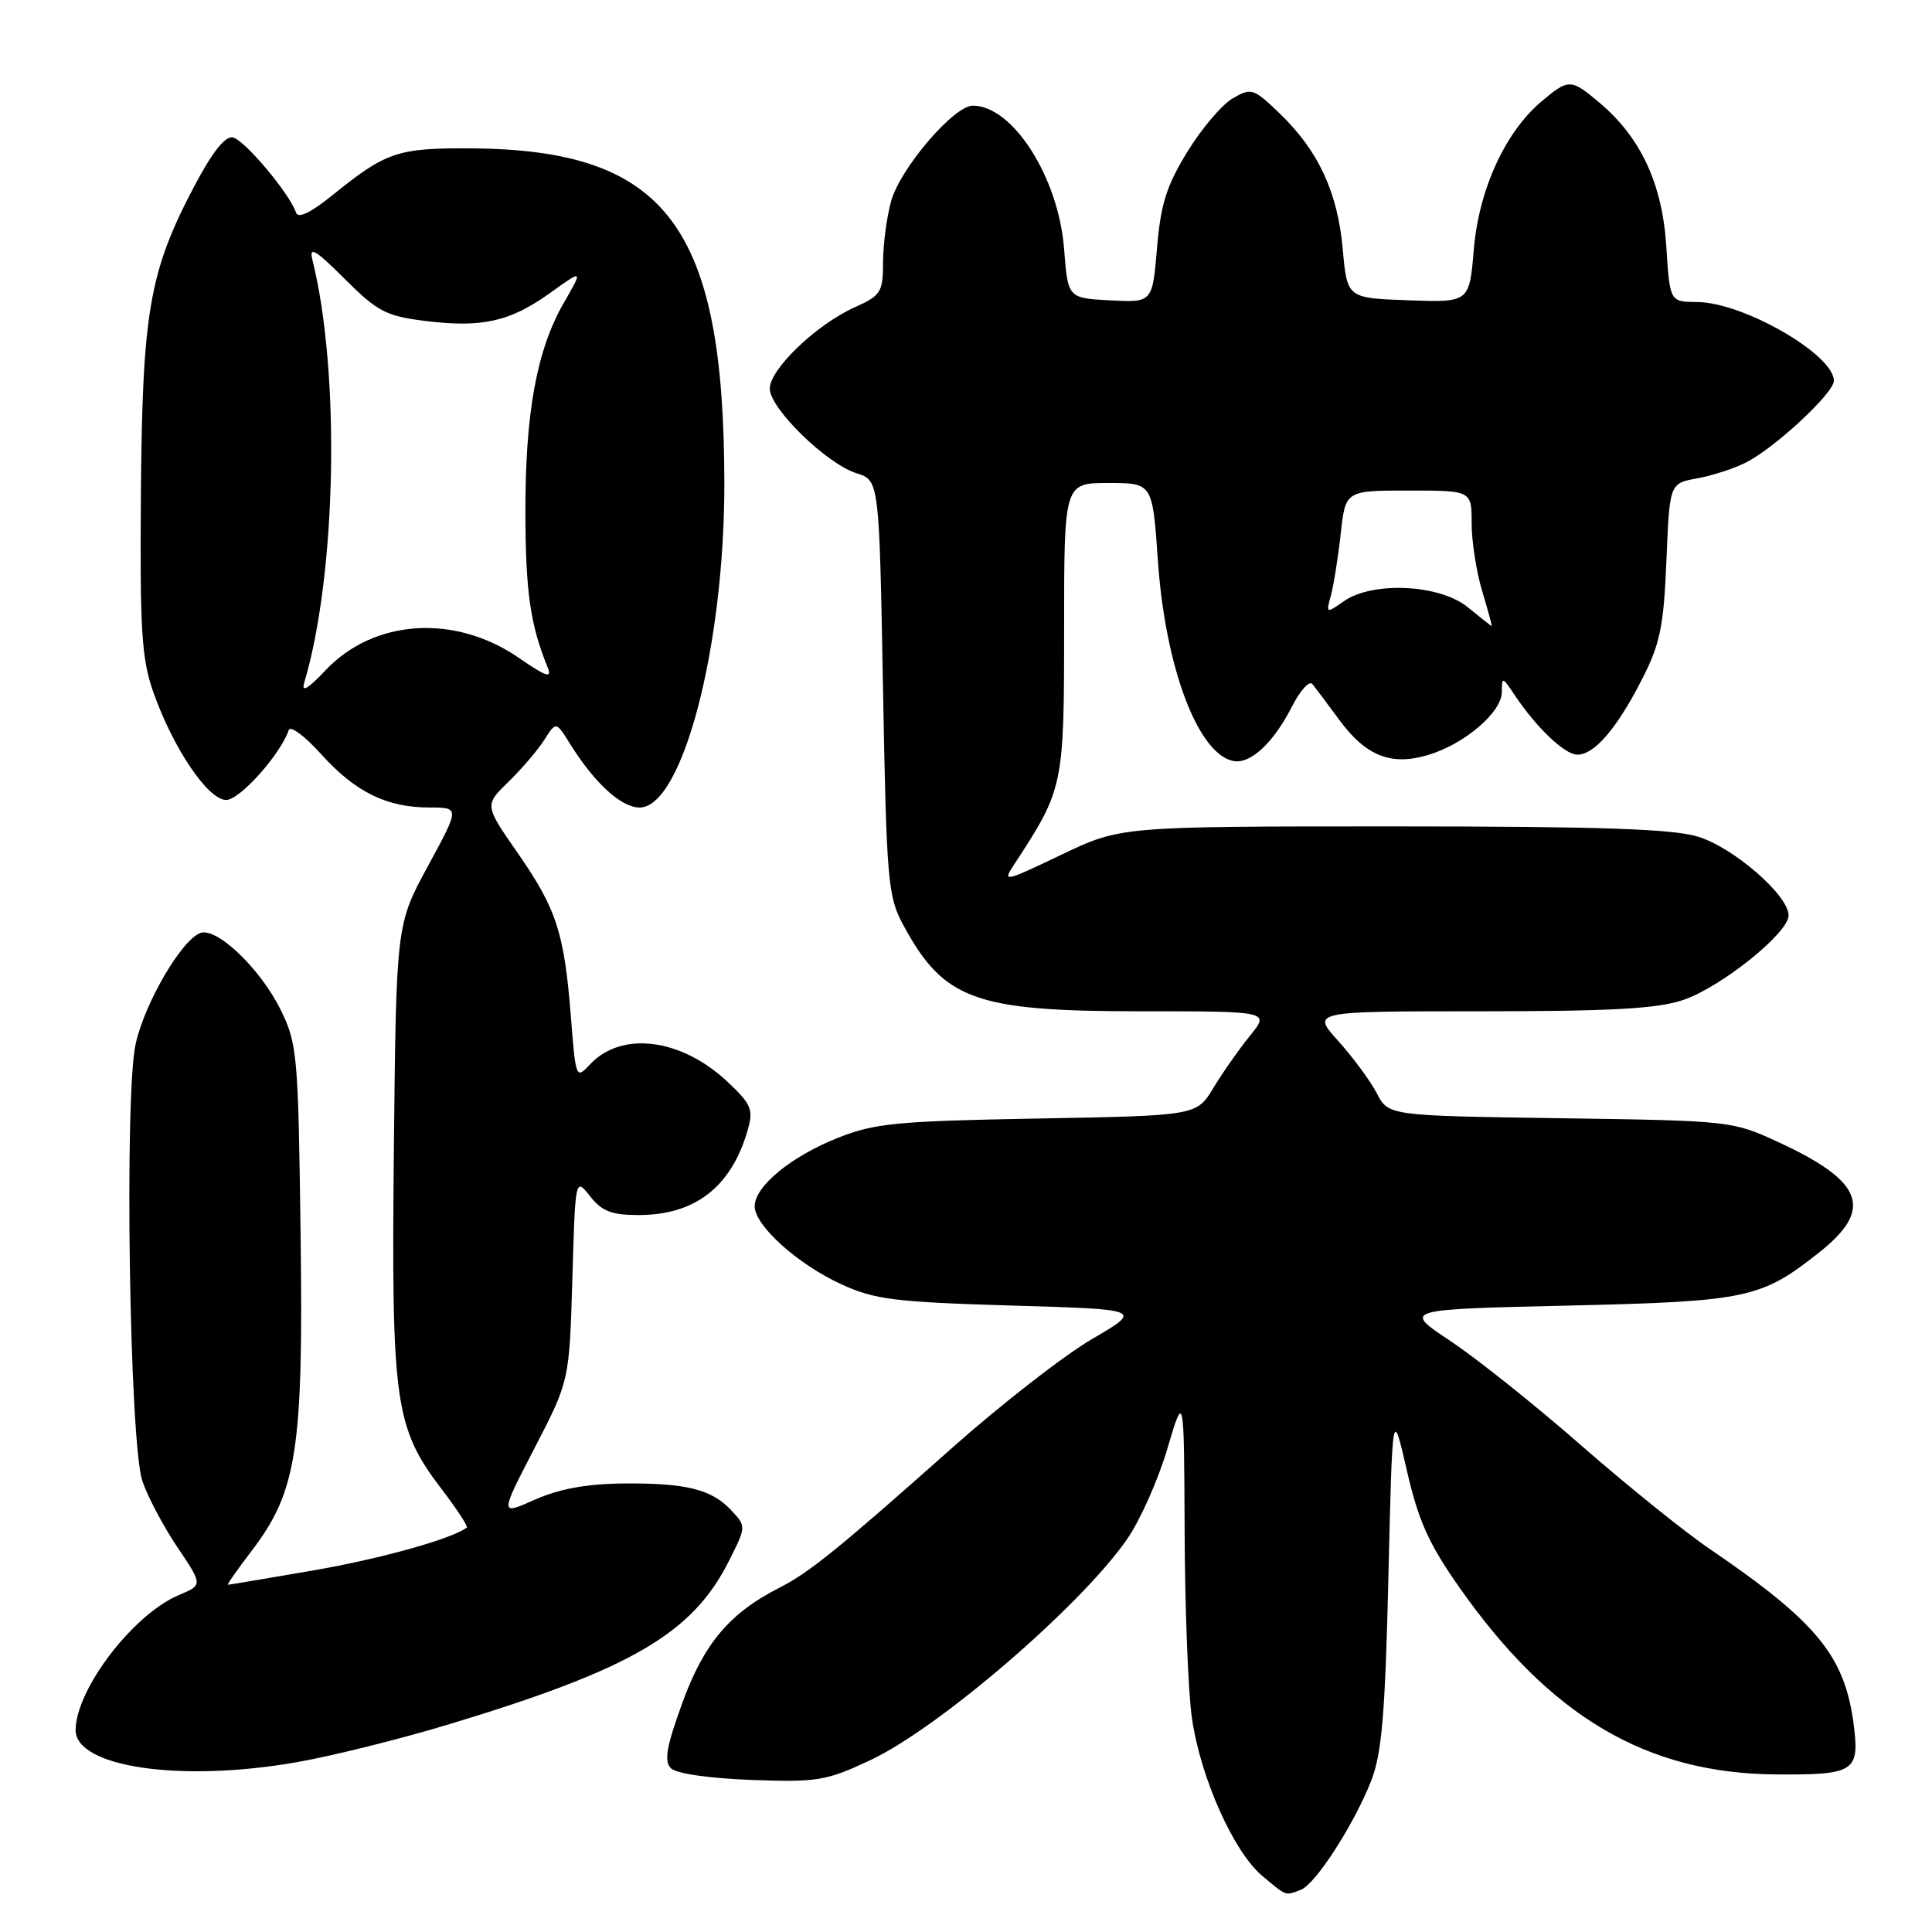 <?xml version="1.0" encoding="UTF-8" standalone="no"?>
<!DOCTYPE svg PUBLIC "-//W3C//DTD SVG 1.1//EN" "http://www.w3.org/Graphics/SVG/1.1/DTD/svg11.dtd" >
<svg xmlns="http://www.w3.org/2000/svg" xmlns:xlink="http://www.w3.org/1999/xlink" version="1.1" viewBox="0 0 256 256">
 <g >
 <path fill="currentColor"
d=" M 172.37 250.41 C 174.32 249.66 179.41 241.76 181.69 235.96 C 183.10 232.37 183.54 227.13 183.97 209.00 C 184.50 186.50 184.50 186.50 186.41 194.82 C 187.94 201.50 189.31 204.55 193.36 210.32 C 205.39 227.46 218.14 234.99 235.32 235.12 C 245.57 235.20 246.36 234.73 245.68 228.96 C 244.56 219.53 240.95 215.06 226.50 205.21 C 223.20 202.97 215.55 196.80 209.50 191.51 C 203.45 186.21 195.66 180.00 192.19 177.69 C 185.87 173.50 185.87 173.50 207.69 173.00 C 231.47 172.45 233.35 172.06 241.03 165.97 C 248.30 160.22 246.96 156.57 235.67 151.35 C 229.55 148.52 229.33 148.50 206.73 148.17 C 183.97 147.84 183.97 147.84 182.43 144.86 C 181.58 143.22 179.28 140.11 177.33 137.94 C 173.77 134.00 173.77 134.00 196.21 134.00 C 213.61 134.00 219.64 133.66 223.07 132.49 C 228.10 130.77 237.00 123.62 237.00 121.30 C 237.00 118.63 229.67 112.27 224.96 110.85 C 221.58 109.83 211.79 109.50 184.50 109.50 C 148.50 109.50 148.50 109.50 140.63 113.26 C 132.96 116.92 132.80 116.95 134.43 114.47 C 140.91 104.57 141.00 104.16 141.00 83.35 C 141.00 64.00 141.00 64.00 146.86 64.00 C 152.71 64.00 152.71 64.00 153.42 74.19 C 154.39 88.40 158.72 99.91 163.43 100.84 C 165.68 101.28 168.73 98.45 171.19 93.63 C 172.27 91.50 173.49 90.15 173.89 90.63 C 174.28 91.11 175.87 93.22 177.40 95.31 C 180.97 100.18 184.30 101.51 189.20 100.05 C 194.05 98.61 199.00 94.38 199.00 91.69 C 199.00 89.65 199.07 89.66 200.65 92.03 C 203.60 96.44 207.34 100.00 209.01 100.00 C 211.27 100.00 214.26 96.51 217.58 90.00 C 219.98 85.30 220.45 83.01 220.81 74.27 C 221.23 64.05 221.23 64.05 224.86 63.39 C 226.86 63.03 229.79 62.08 231.36 61.28 C 235.18 59.35 243.00 52.08 243.00 50.46 C 243.00 46.98 231.00 40.06 224.88 40.02 C 221.26 40.00 221.26 40.00 220.79 32.61 C 220.26 24.33 217.40 18.20 211.94 13.61 C 208.15 10.41 207.86 10.41 204.28 13.42 C 199.45 17.48 195.96 25.10 195.29 33.03 C 194.70 40.08 194.70 40.08 186.60 39.79 C 178.50 39.50 178.50 39.50 177.92 33.00 C 177.25 25.47 174.68 19.94 169.55 15.02 C 166.10 11.70 165.80 11.60 163.36 13.02 C 161.94 13.83 159.24 17.01 157.35 20.08 C 154.57 24.60 153.80 27.04 153.31 32.88 C 152.70 40.09 152.70 40.09 147.10 39.80 C 141.50 39.50 141.50 39.50 141.00 33.00 C 140.27 23.52 134.21 14.00 128.90 14.00 C 126.39 14.00 119.29 22.30 118.08 26.65 C 117.49 28.77 117.01 32.42 117.01 34.77 C 117.00 38.73 116.73 39.15 113.25 40.72 C 108.19 42.99 102.00 48.92 102.00 51.49 C 102.00 54.12 109.51 61.45 113.50 62.71 C 116.50 63.66 116.50 63.66 117.00 91.08 C 117.47 116.72 117.64 118.76 119.65 122.50 C 125.03 132.49 129.15 134.00 151.10 134.00 C 168.26 134.00 168.26 134.00 165.62 137.25 C 164.17 139.04 161.99 142.15 160.77 144.17 C 158.55 147.83 158.55 147.83 137.53 148.21 C 118.79 148.55 115.90 148.83 111.00 150.78 C 104.81 153.24 100.00 157.20 100.00 159.84 C 100.00 162.40 105.72 167.54 111.50 170.18 C 115.91 172.20 118.55 172.53 133.96 172.99 C 151.42 173.50 151.42 173.50 144.70 177.43 C 141.00 179.59 132.70 186.05 126.24 191.78 C 111.08 205.26 107.21 208.39 103.26 210.39 C 96.68 213.74 93.30 217.74 90.44 225.57 C 88.31 231.42 87.96 233.36 88.90 234.30 C 89.60 235.01 93.97 235.64 99.54 235.85 C 108.30 236.17 109.46 235.98 115.31 233.24 C 124.38 228.99 143.13 212.87 149.31 204.00 C 151.04 201.53 153.45 196.12 154.67 192.00 C 156.89 184.50 156.89 184.50 156.97 203.00 C 157.01 213.18 157.44 224.28 157.94 227.69 C 159.07 235.53 163.45 245.36 167.23 248.54 C 170.51 251.30 170.28 251.21 172.37 250.41 Z  M 39.27 233.51 C 43.97 232.69 53.14 230.41 59.65 228.43 C 83.61 221.18 91.71 216.46 96.53 206.95 C 98.89 202.28 98.89 202.26 96.92 200.15 C 94.29 197.32 90.91 196.49 82.50 196.57 C 77.71 196.62 74.04 197.30 70.86 198.72 C 66.22 200.79 66.22 200.79 70.83 191.88 C 75.44 182.97 75.44 182.97 75.84 169.50 C 76.23 156.02 76.23 156.02 78.19 158.51 C 79.75 160.50 81.04 161.00 84.62 161.00 C 92.12 161.00 96.92 157.26 99.08 149.72 C 99.85 147.02 99.56 146.32 96.43 143.37 C 90.29 137.58 82.35 136.56 78.18 141.04 C 76.33 143.03 76.29 142.94 75.65 134.78 C 74.77 123.59 73.75 120.44 68.60 113.03 C 64.19 106.69 64.19 106.69 67.37 103.60 C 69.12 101.89 71.26 99.40 72.12 98.04 C 73.68 95.59 73.68 95.59 75.52 98.54 C 78.77 103.76 82.31 107.00 84.75 107.00 C 90.43 107.00 96.01 85.65 95.98 64.00 C 95.93 29.96 88.31 19.86 62.54 19.66 C 52.70 19.59 51.18 20.10 44.07 25.85 C 41.13 28.22 39.50 29.00 39.22 28.16 C 38.38 25.65 32.37 18.50 30.85 18.21 C 29.81 18.01 28.09 20.20 25.66 24.83 C 19.79 36.01 18.86 41.37 18.67 65.34 C 18.53 83.36 18.76 87.26 20.28 91.61 C 22.89 99.07 27.55 106.00 29.97 106.00 C 31.78 106.00 37.18 99.95 38.26 96.73 C 38.47 96.10 40.41 97.55 42.57 99.95 C 47.09 104.96 51.25 107.00 56.93 107.00 C 60.92 107.00 60.92 107.00 56.71 114.75 C 52.50 122.50 52.50 122.50 52.19 152.30 C 51.85 185.97 52.30 189.18 58.58 197.40 C 60.57 200.00 62.04 202.26 61.85 202.41 C 59.91 203.90 50.44 206.55 41.50 208.09 C 35.45 209.13 30.37 209.99 30.20 209.99 C 30.04 210.00 31.45 207.98 33.34 205.50 C 39.35 197.64 40.21 192.08 39.83 163.50 C 39.52 139.73 39.39 138.27 37.18 133.79 C 34.50 128.35 28.69 122.80 26.53 123.63 C 24.02 124.59 19.15 132.95 17.97 138.35 C 16.46 145.20 17.16 191.04 18.85 196.20 C 19.52 198.23 21.60 202.17 23.47 204.96 C 26.88 210.02 26.88 210.02 23.69 211.36 C 17.66 213.90 10.09 223.78 10.02 229.21 C 9.96 234.15 23.88 236.20 39.27 233.51 Z  M 194.50 80.47 C 190.78 77.42 181.89 76.99 178.06 79.67 C 175.73 81.31 175.69 81.29 176.35 78.92 C 176.71 77.59 177.30 73.91 177.65 70.75 C 178.28 65.00 178.28 65.00 186.64 65.00 C 195.00 65.00 195.00 65.00 195.00 69.34 C 195.00 71.73 195.63 75.78 196.40 78.34 C 197.17 80.90 197.74 82.98 197.65 82.96 C 197.57 82.94 196.15 81.82 194.50 80.47 Z  M 40.31 90.47 C 44.60 76.09 45.11 49.25 41.39 34.41 C 40.93 32.57 41.80 33.09 45.66 36.94 C 49.99 41.27 51.13 41.87 56.28 42.52 C 63.85 43.46 67.56 42.64 72.89 38.82 C 77.27 35.68 77.27 35.68 74.73 40.09 C 71.12 46.34 69.58 54.74 69.62 68.00 C 69.64 78.43 70.27 82.79 72.56 88.42 C 73.18 89.95 72.41 89.69 68.72 87.15 C 60.26 81.33 49.54 82.03 43.14 88.81 C 40.81 91.28 39.91 91.81 40.31 90.47 Z "/>
</g>
</svg>